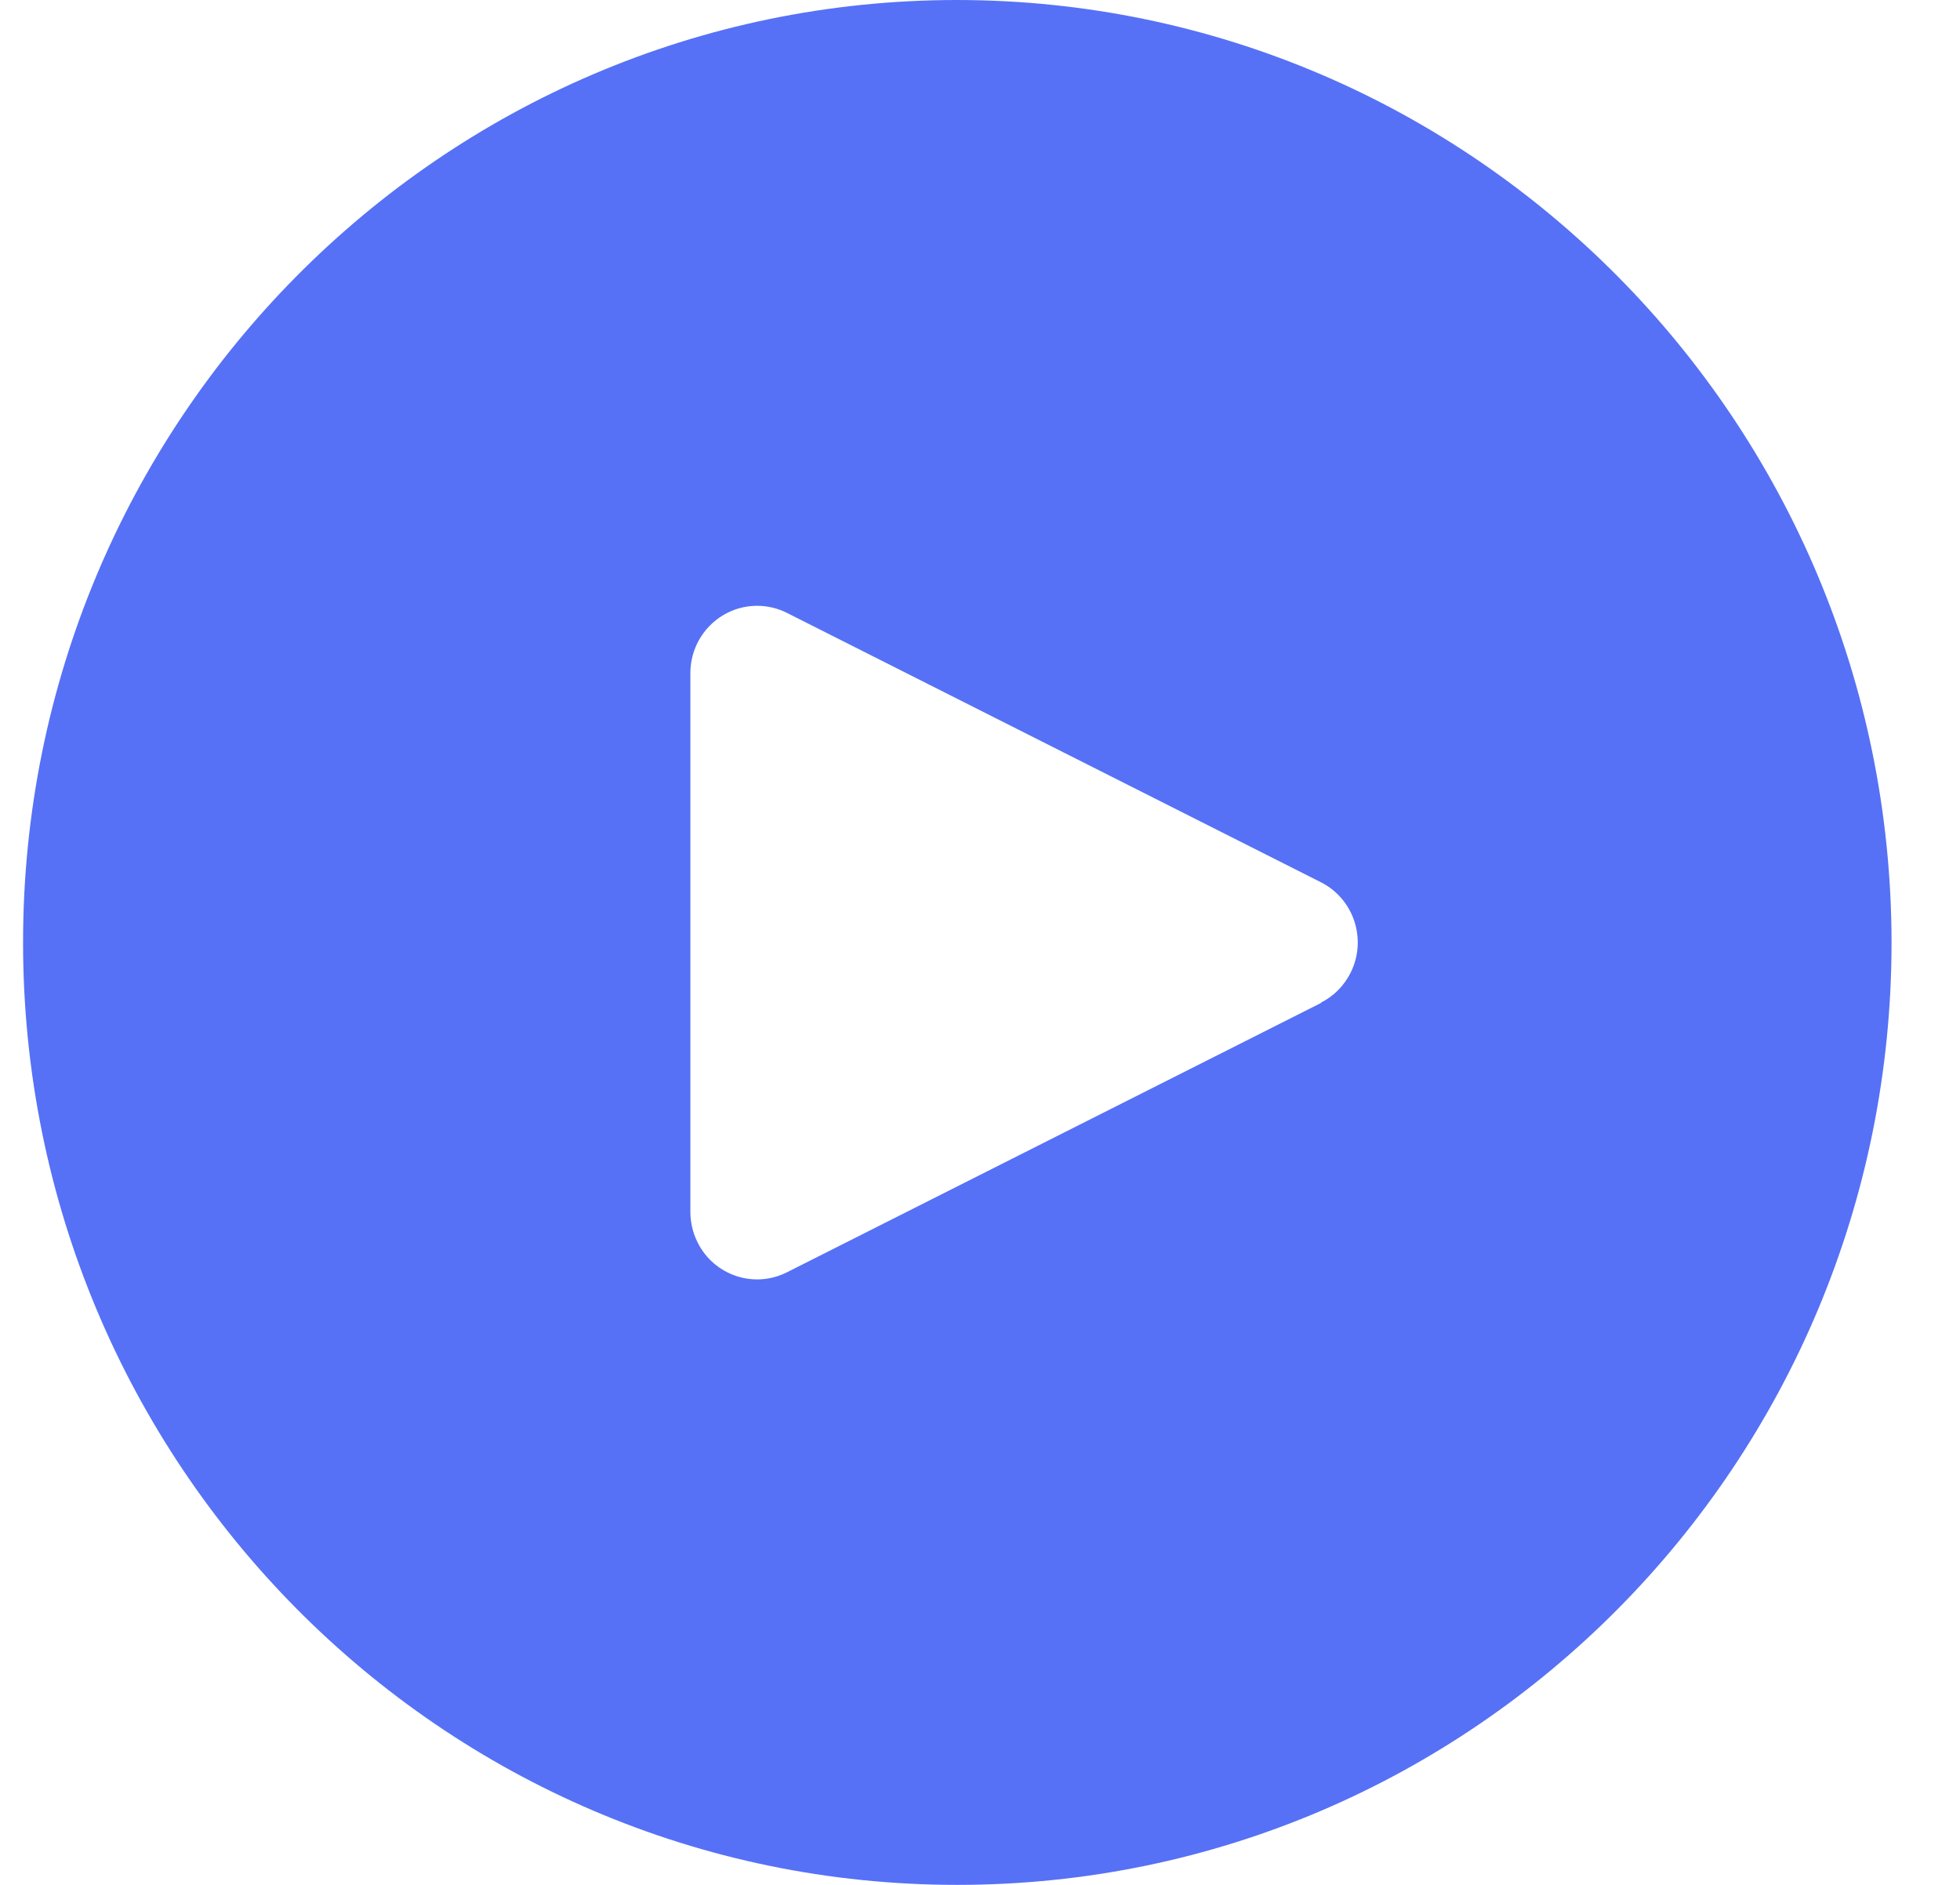 <svg width="26" height="25" viewBox="0 0 26 25" fill="none" xmlns="http://www.w3.org/2000/svg">
<path d="M12.699 0C5.855 0 0.306 5.596 0.306 12.5C0.306 19.404 5.855 25 12.699 25C19.544 25 25.092 19.404 25.092 12.5C25.085 5.6 19.541 0.007 12.699 0ZM17.918 12.898C17.832 13.072 17.693 13.213 17.521 13.299V13.304L10.439 16.875C10.002 17.095 9.47 16.917 9.252 16.475C9.19 16.35 9.158 16.212 9.158 16.072V8.929C9.158 8.435 9.554 8.036 10.043 8.035C10.181 8.035 10.316 8.067 10.439 8.129L17.521 11.701C17.958 11.921 18.136 12.457 17.918 12.898Z" fill="#5671F6"/>
</svg>
